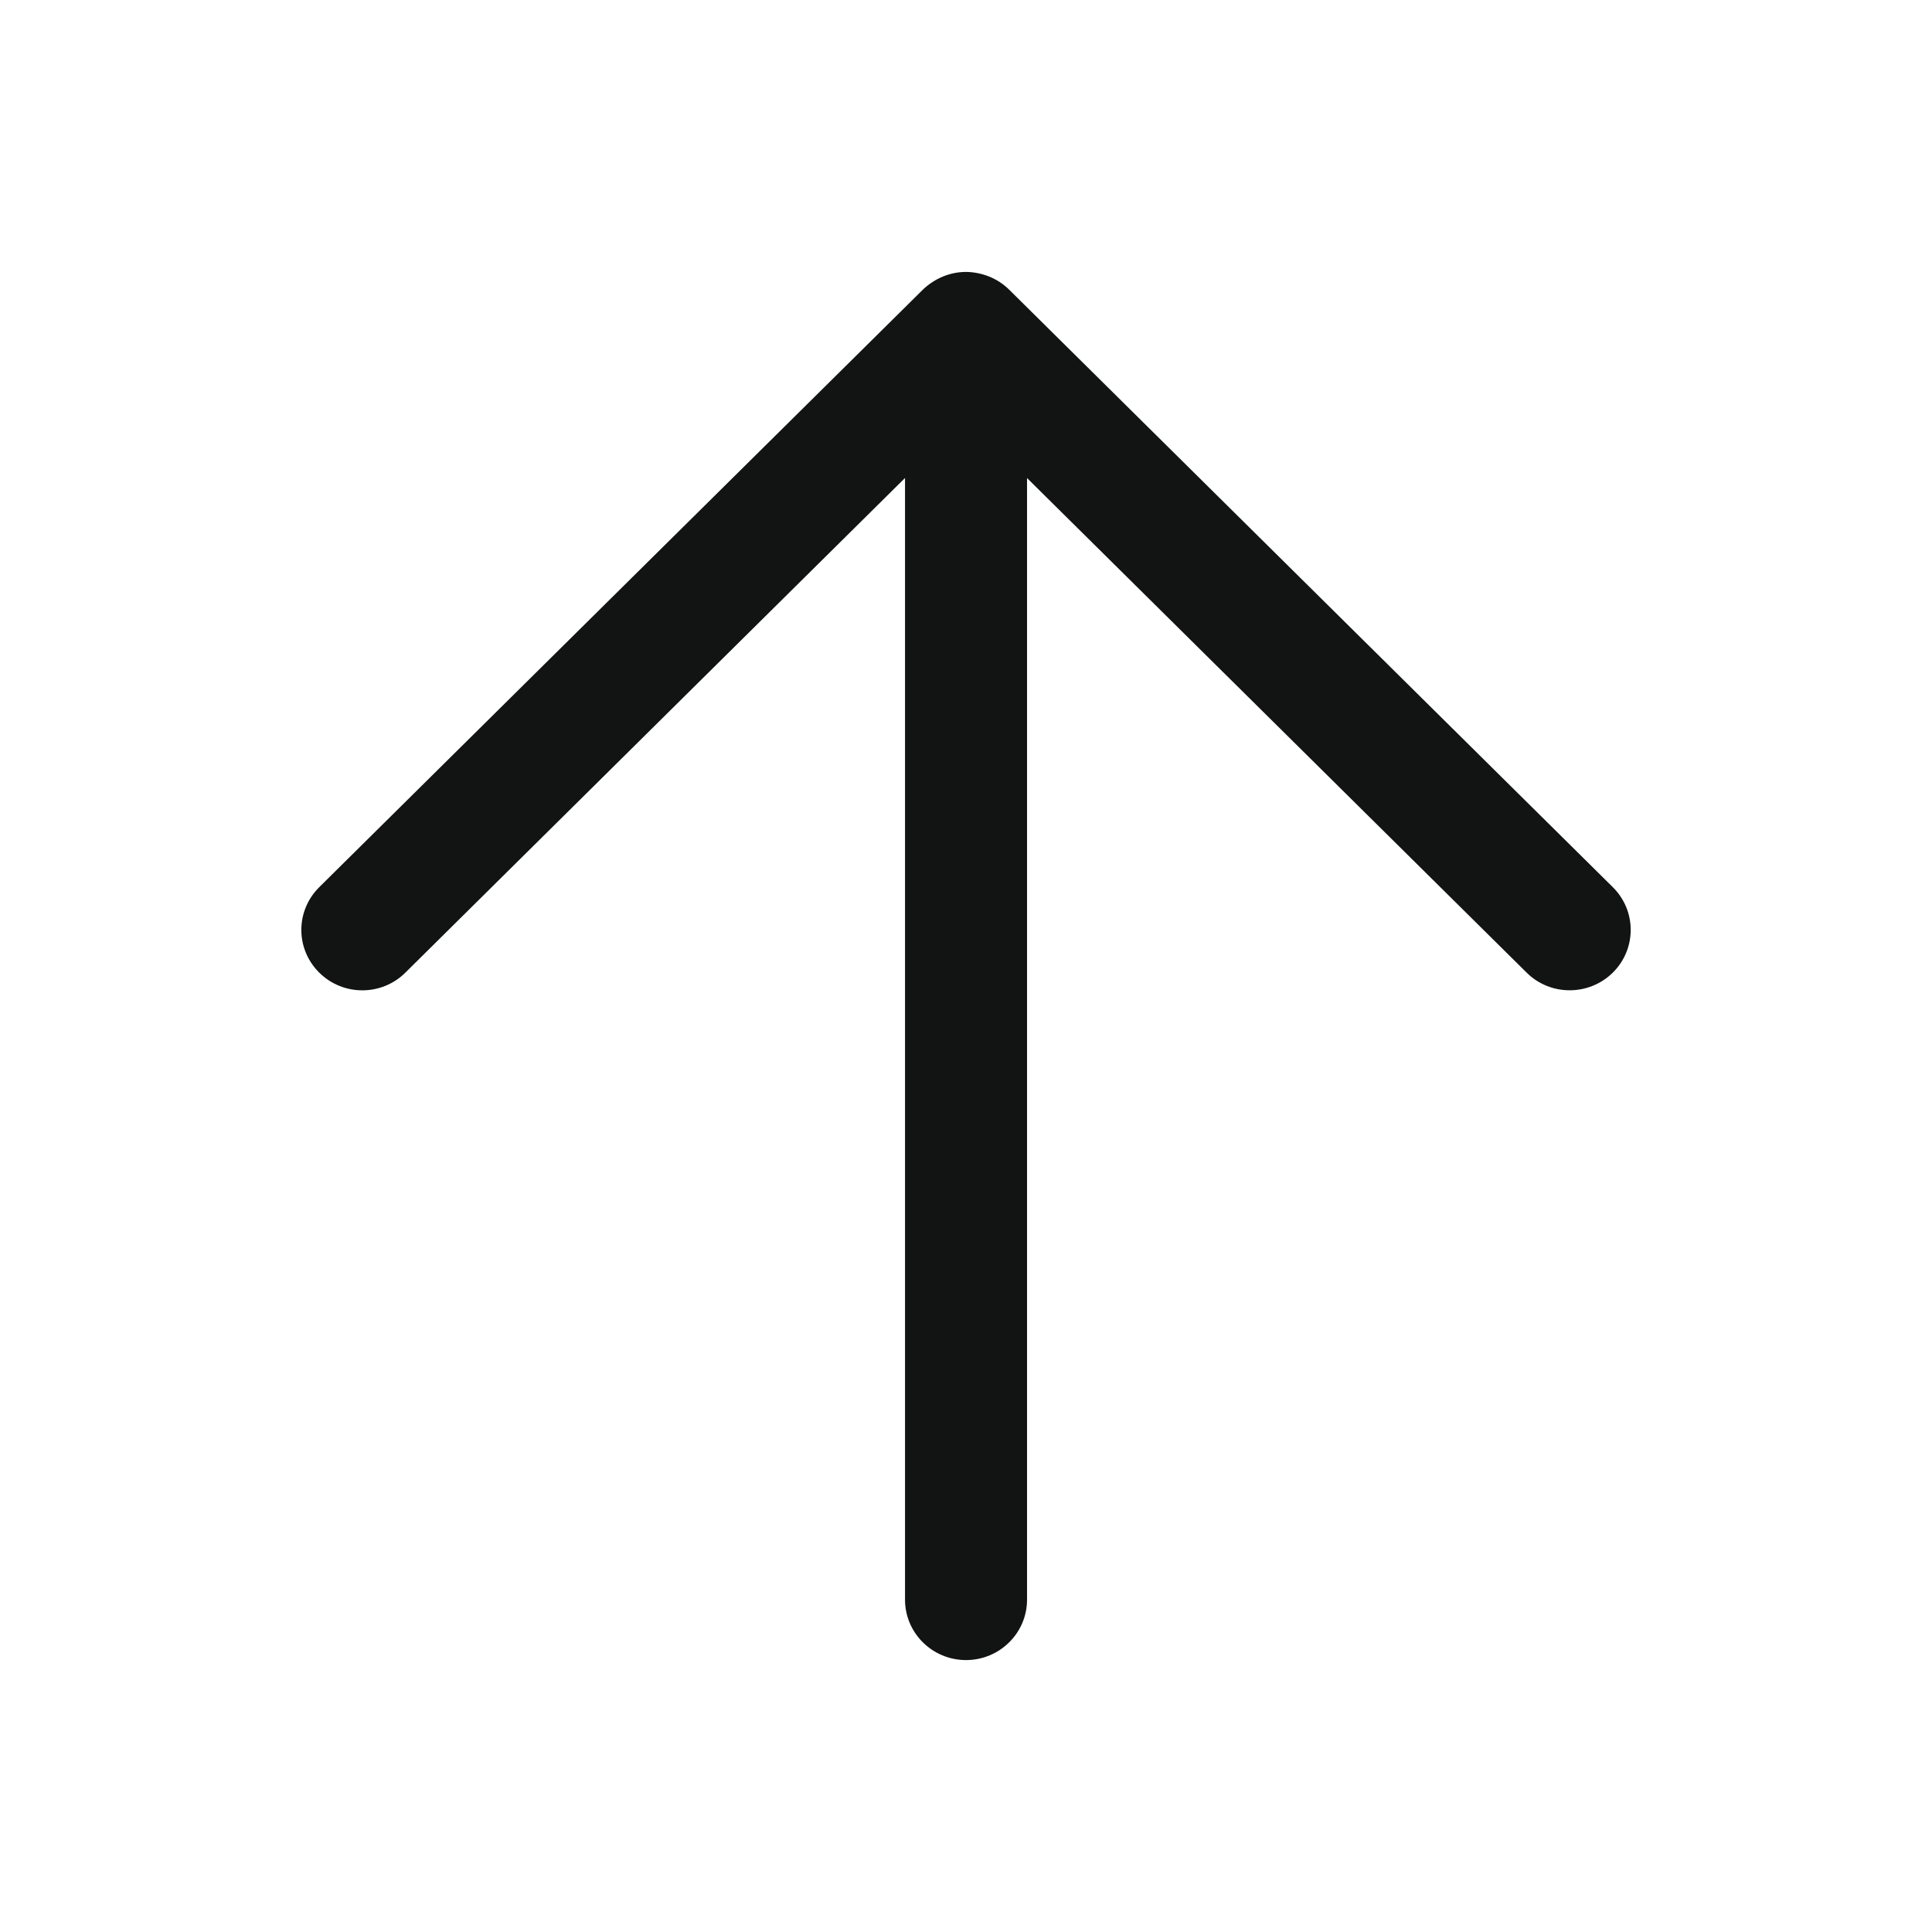 <?xml version="1.0" encoding="utf-8"?>
<!-- Generator: Adobe Illustrator 16.0.0, SVG Export Plug-In . SVG Version: 6.00 Build 0)  -->
<!DOCTYPE svg PUBLIC "-//W3C//DTD SVG 1.1//EN" "http://www.w3.org/Graphics/SVG/1.1/DTD/svg11.dtd">
<svg version="1.1" id="Слой_1" xmlns="http://www.w3.org/2000/svg" xmlns:xlink="http://www.w3.org/1999/xlink" x="0px" y="0px"
	 width="32px" height="32px" viewBox="0 0 32 32" enable-background="new 0 0 32 32" xml:space="preserve">
<path id="Arrow_Forward" fill="#121313" d="M16,4.504c-0.267,0-0.522,0.109-0.714,0.293l-9.999,9.898
	c-0.395,0.392-0.394,1.024,0,1.414c0.394,0.392,1.034,0.392,1.428,0l8.275-8.192v18.579c0,0.551,0.452,1,1.01,1s1.011-0.449,1.011-1
	V7.918l8.274,8.191c0.394,0.392,1.034,0.39,1.429,0c0.394-0.391,0.394-1.023,0-1.414l-10-9.898C16.525,4.61,16.265,4.507,16,4.504z"
	/>
</svg>
